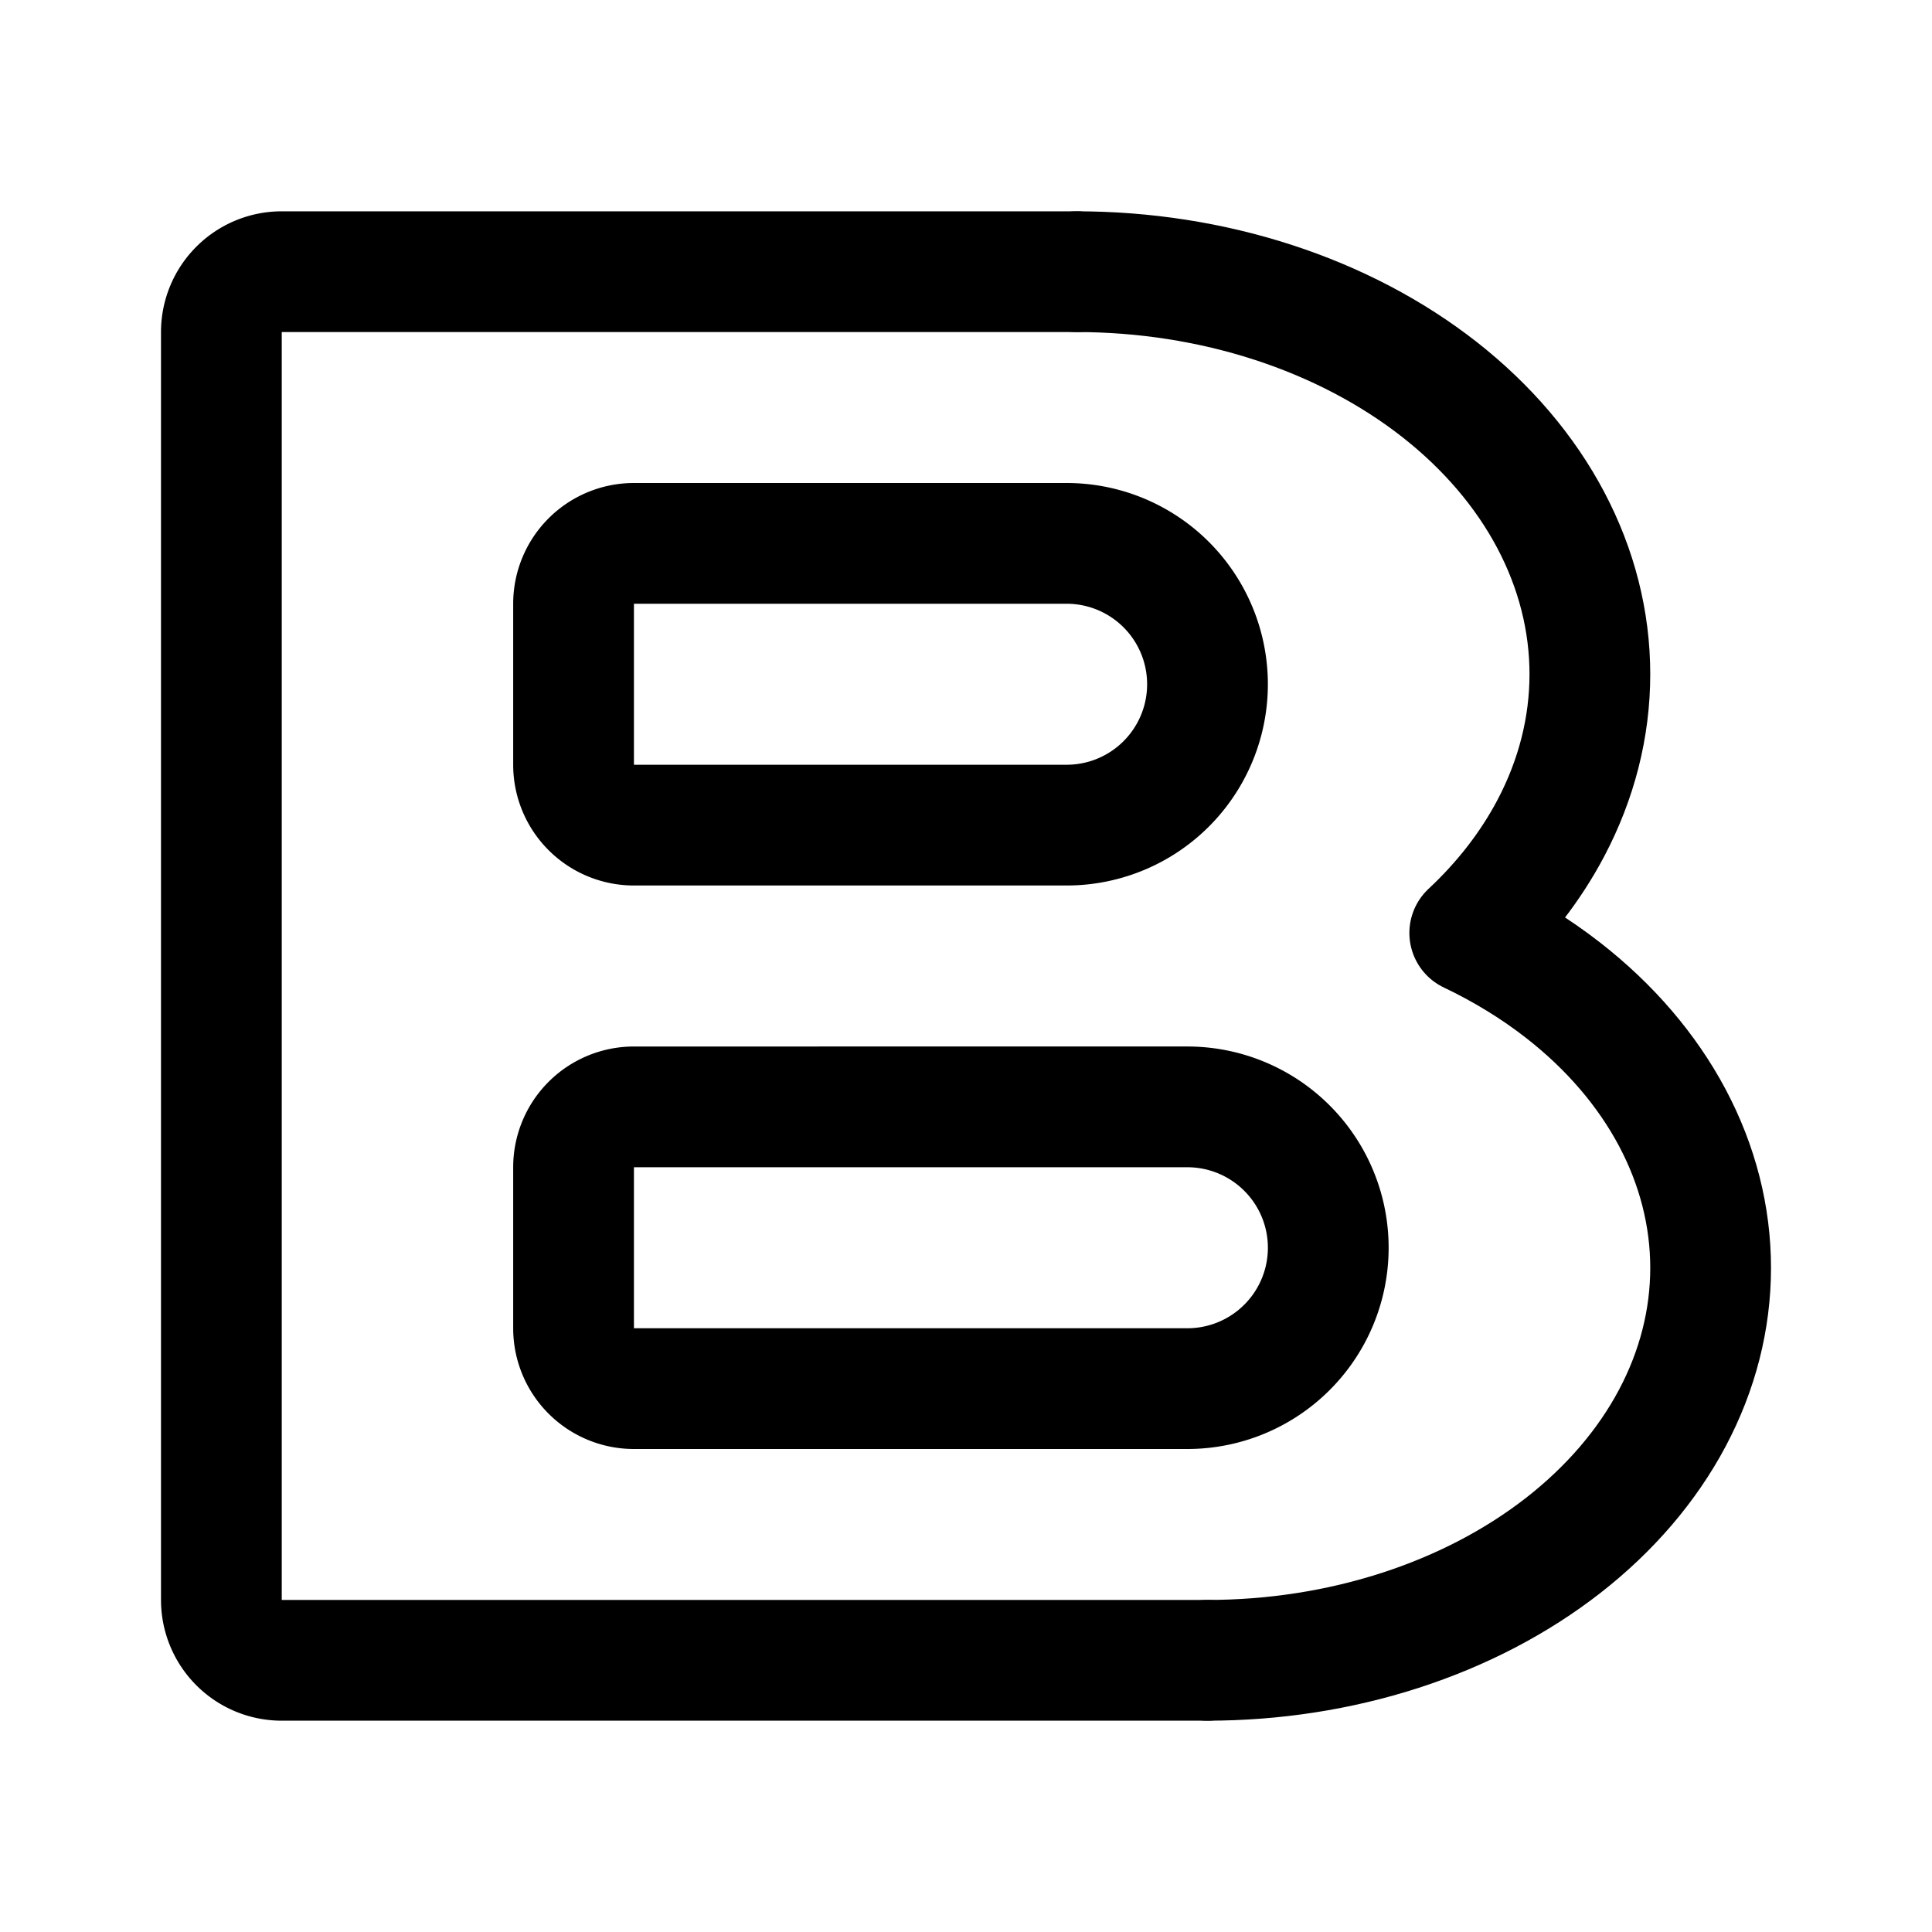 <svg width="192" height="192" viewBox="0 0 192 192" fill="none" xmlns="http://www.w3.org/2000/svg"><path d="M107 27c6.697 0 13.329 1.035 19.517 3.045 6.188 2.01 11.81 4.956 16.545 8.67 4.736 3.715 8.493 8.125 11.056 12.978C156.681 56.546 158 61.747 158 67s-1.319 10.454-3.882 15.307c-1.996 3.779-4.714 7.288-8.056 10.41 3.369 1.605 6.49 3.519 9.293 5.706 4.643 3.621 8.326 7.921 10.839 12.652C168.707 115.807 170 120.878 170 126s-1.293 10.193-3.806 14.925c-2.513 4.731-6.196 9.031-10.839 12.652-4.643 3.622-10.155 6.494-16.221 8.454C133.068 163.991 126.566 165 120 165" stroke="#000" stroke-width="12" stroke-linecap="round" stroke-linejoin="round"/><path d="M107 27H28a6 6 0 0 0-6 6v126a6 6 0 0 0 6 6h92" stroke="#000" stroke-width="12" stroke-linecap="round" stroke-linejoin="round"/><path d="M106 54H63a6 6 0 0 0-6 6v16a6 6 0 0 0 6 6h43m12 28H63a6 6 0 0 0-6 6v16a6 6 0 0 0 6 6h55m-12-56a14.001 14.001 0 0 0 12.934-19.358A14.003 14.003 0 0 0 106 54m12 84a13.994 13.994 0 0 0 9.899-4.101 13.994 13.994 0 0 0 0-19.798A13.994 13.994 0 0 0 118 110" stroke="#000" stroke-width="12" stroke-linecap="round" stroke-linejoin="round"/></svg>